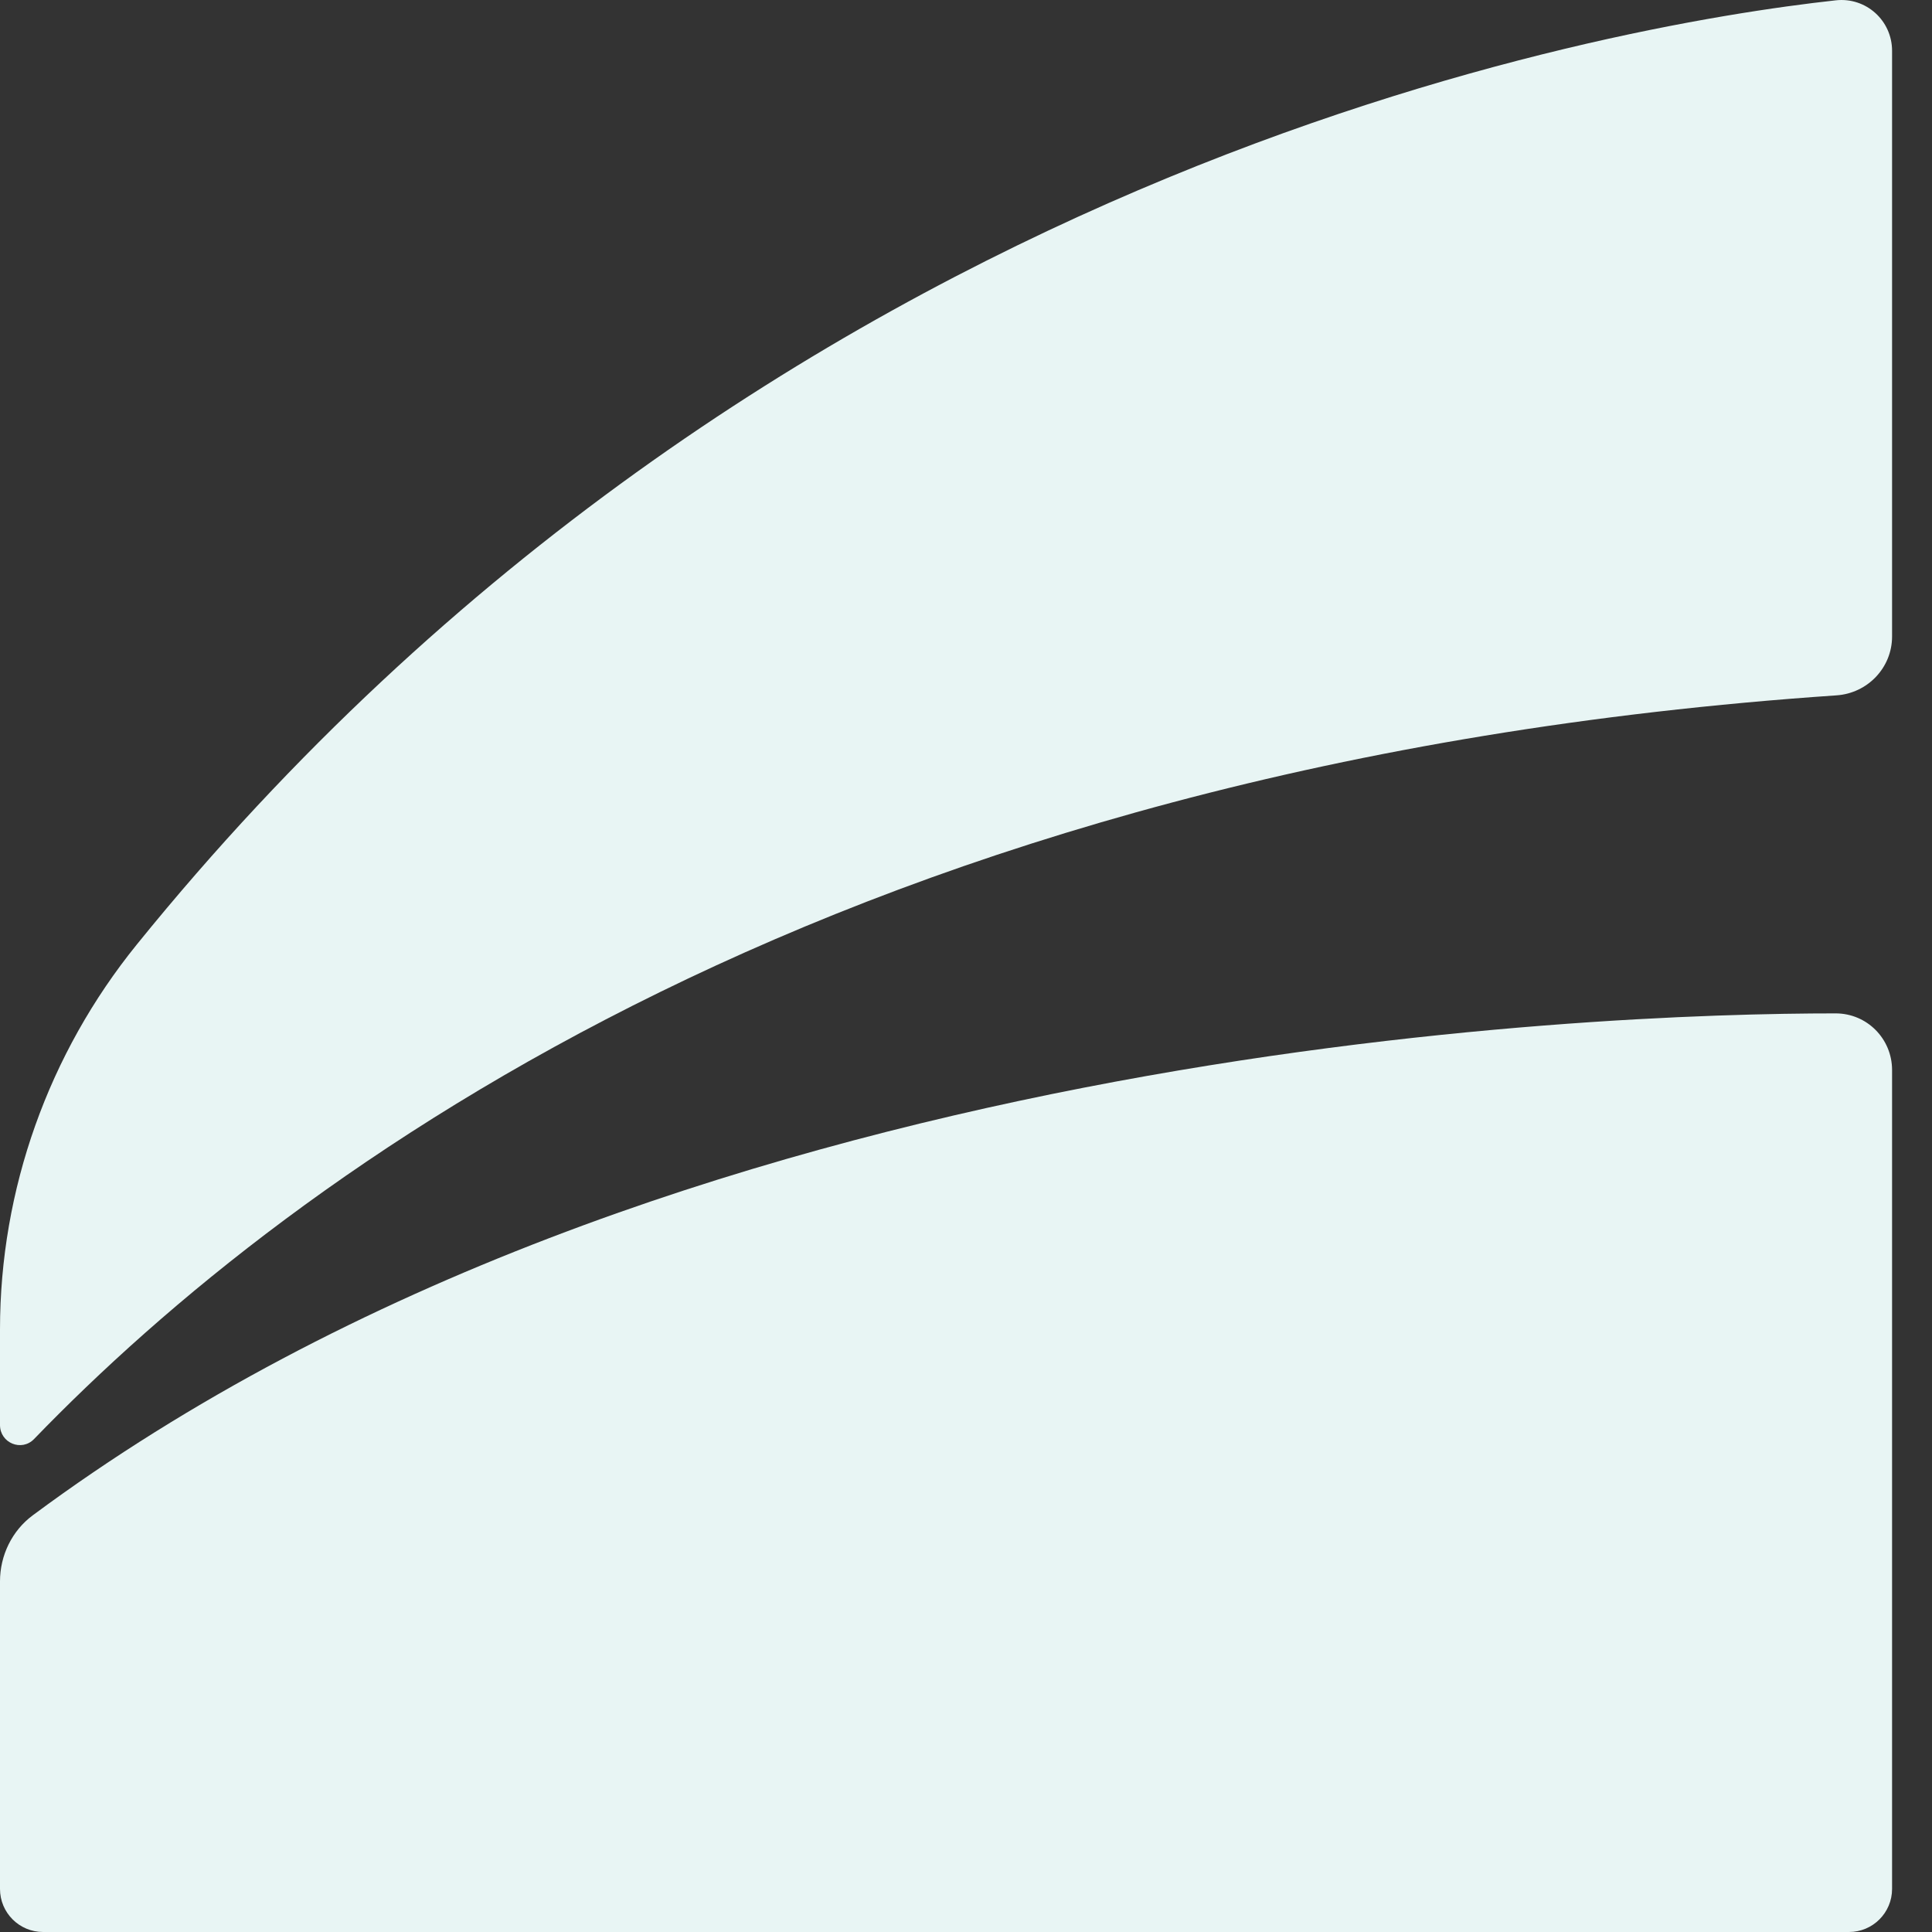 <svg width="36" height="36" viewBox="0 0 36 36" fill="none" xmlns="http://www.w3.org/2000/svg">
<rect x="0" y="0" width="36" height="36" fill="#333333" stroke="none"/>
<path d="M0 24.773V26.553C0 26.888 0.402 27.055 0.635 26.814C5.46 21.819 15.72 14.218 34.221 12.957C34.801 12.917 35.256 12.441 35.256 11.86V0.947C35.256 0.382 34.77 -0.056 34.208 0.006C30.037 0.464 14.268 3.118 2.548 17.601C0.905 19.631 0 22.162 0 24.773Z" fill="#E8F5F4"/>
<path d="M0 29.466V35.197C0 35.641 0.359 36 0.803 36H34.453C34.897 36 35.256 35.641 35.256 35.197V19.939C35.256 19.355 34.788 18.883 34.205 18.883C29.791 18.882 12.437 19.462 0.61 28.236C0.223 28.523 0 28.984 0 29.466Z" fill="#E8F5F4"/>
</svg>

